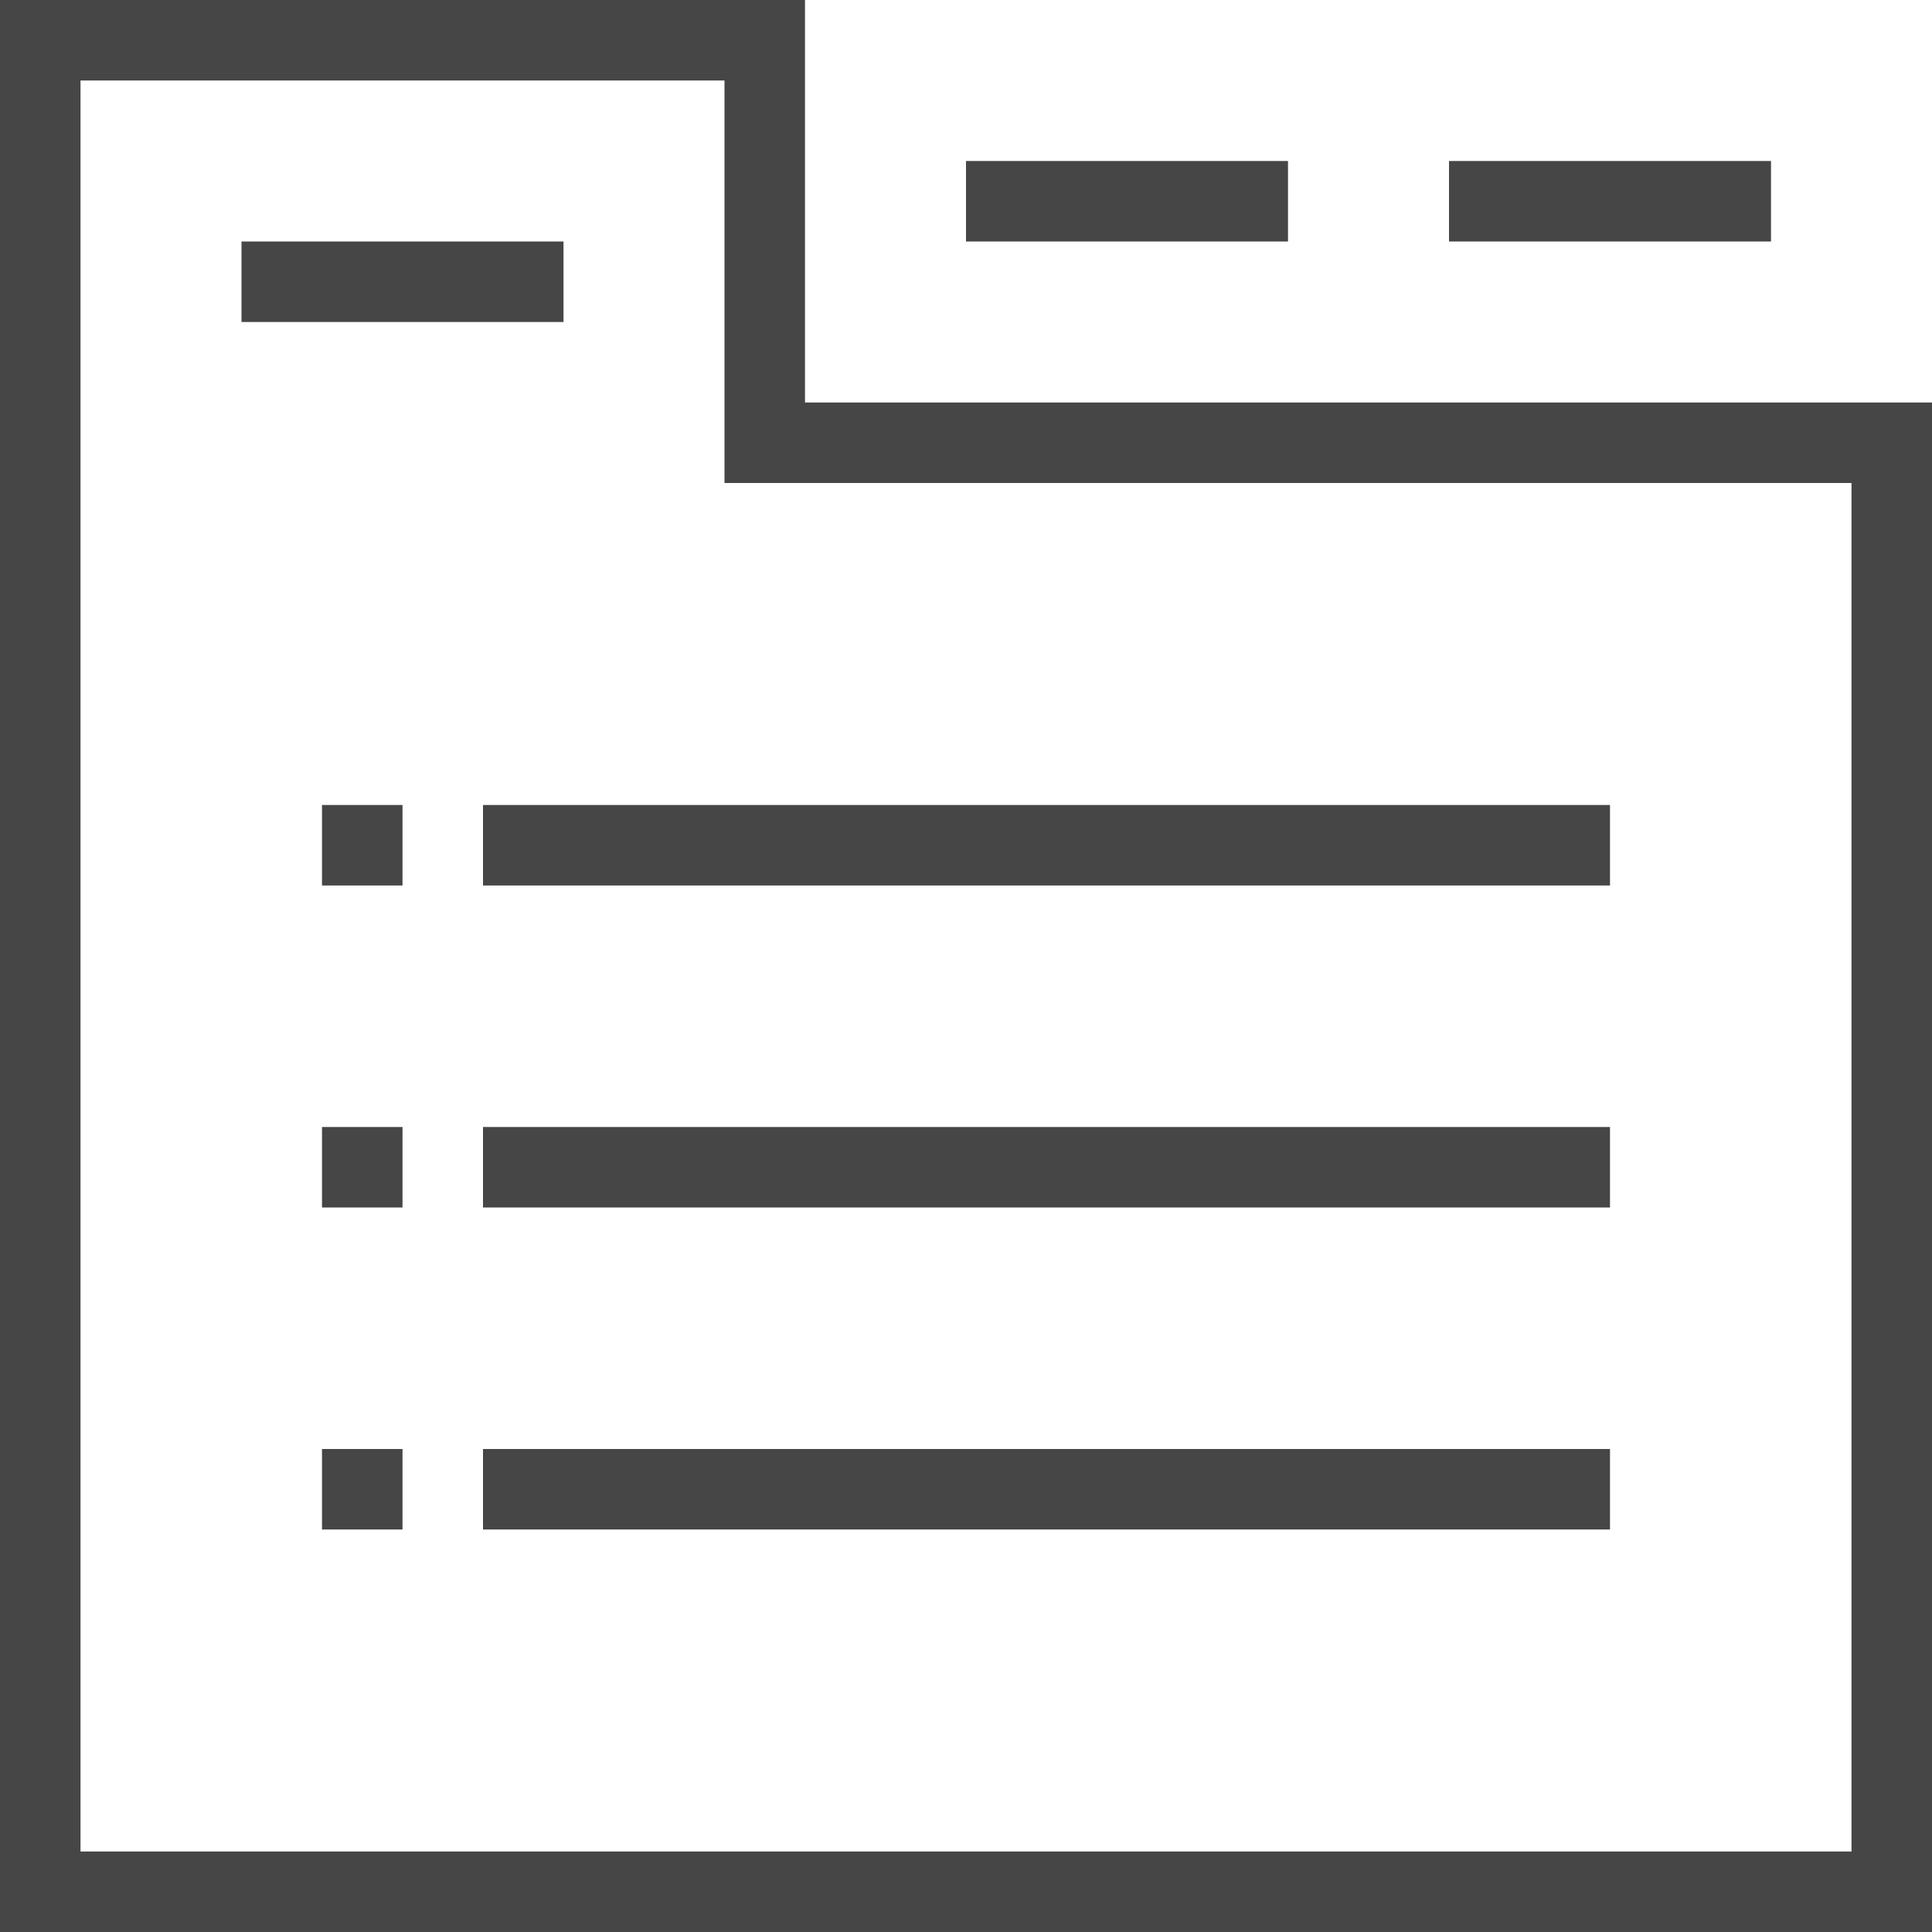 <svg id="Layer_1" data-name="Layer 1" xmlns="http://www.w3.org/2000/svg" viewBox="0 0 24 24">
  <path d="M24,24H0V0H10V5H24ZM1,23H23V6H9V1H1Z" class="aw-theme-iconOutline" fill="#464646"/>
  <rect x="4" y="10" width="1" height="1" class="aw-theme-iconOutline" fill="#464646"/>
  <rect x="3" y="3" width="4" height="1" class="aw-theme-iconOutline" fill="#464646"/>
  <rect x="12" y="2" width="4" height="1" class="aw-theme-iconOutline" fill="#464646"/>
  <rect x="18" y="2" width="4" height="1" class="aw-theme-iconOutline" fill="#464646"/>
  <rect x="6" y="10" width="14" height="1" class="aw-theme-iconOutline" fill="#464646"/>
  <rect x="4" y="14" width="1" height="1" class="aw-theme-iconOutline" fill="#464646"/>
  <rect x="6" y="14" width="14" height="1" class="aw-theme-iconOutline" fill="#464646"/>
  <rect x="4" y="18" width="1" height="1" class="aw-theme-iconOutline" fill="#464646"/>
  <rect x="6" y="18" width="14" height="1" class="aw-theme-iconOutline" fill="#464646"/>
</svg>
